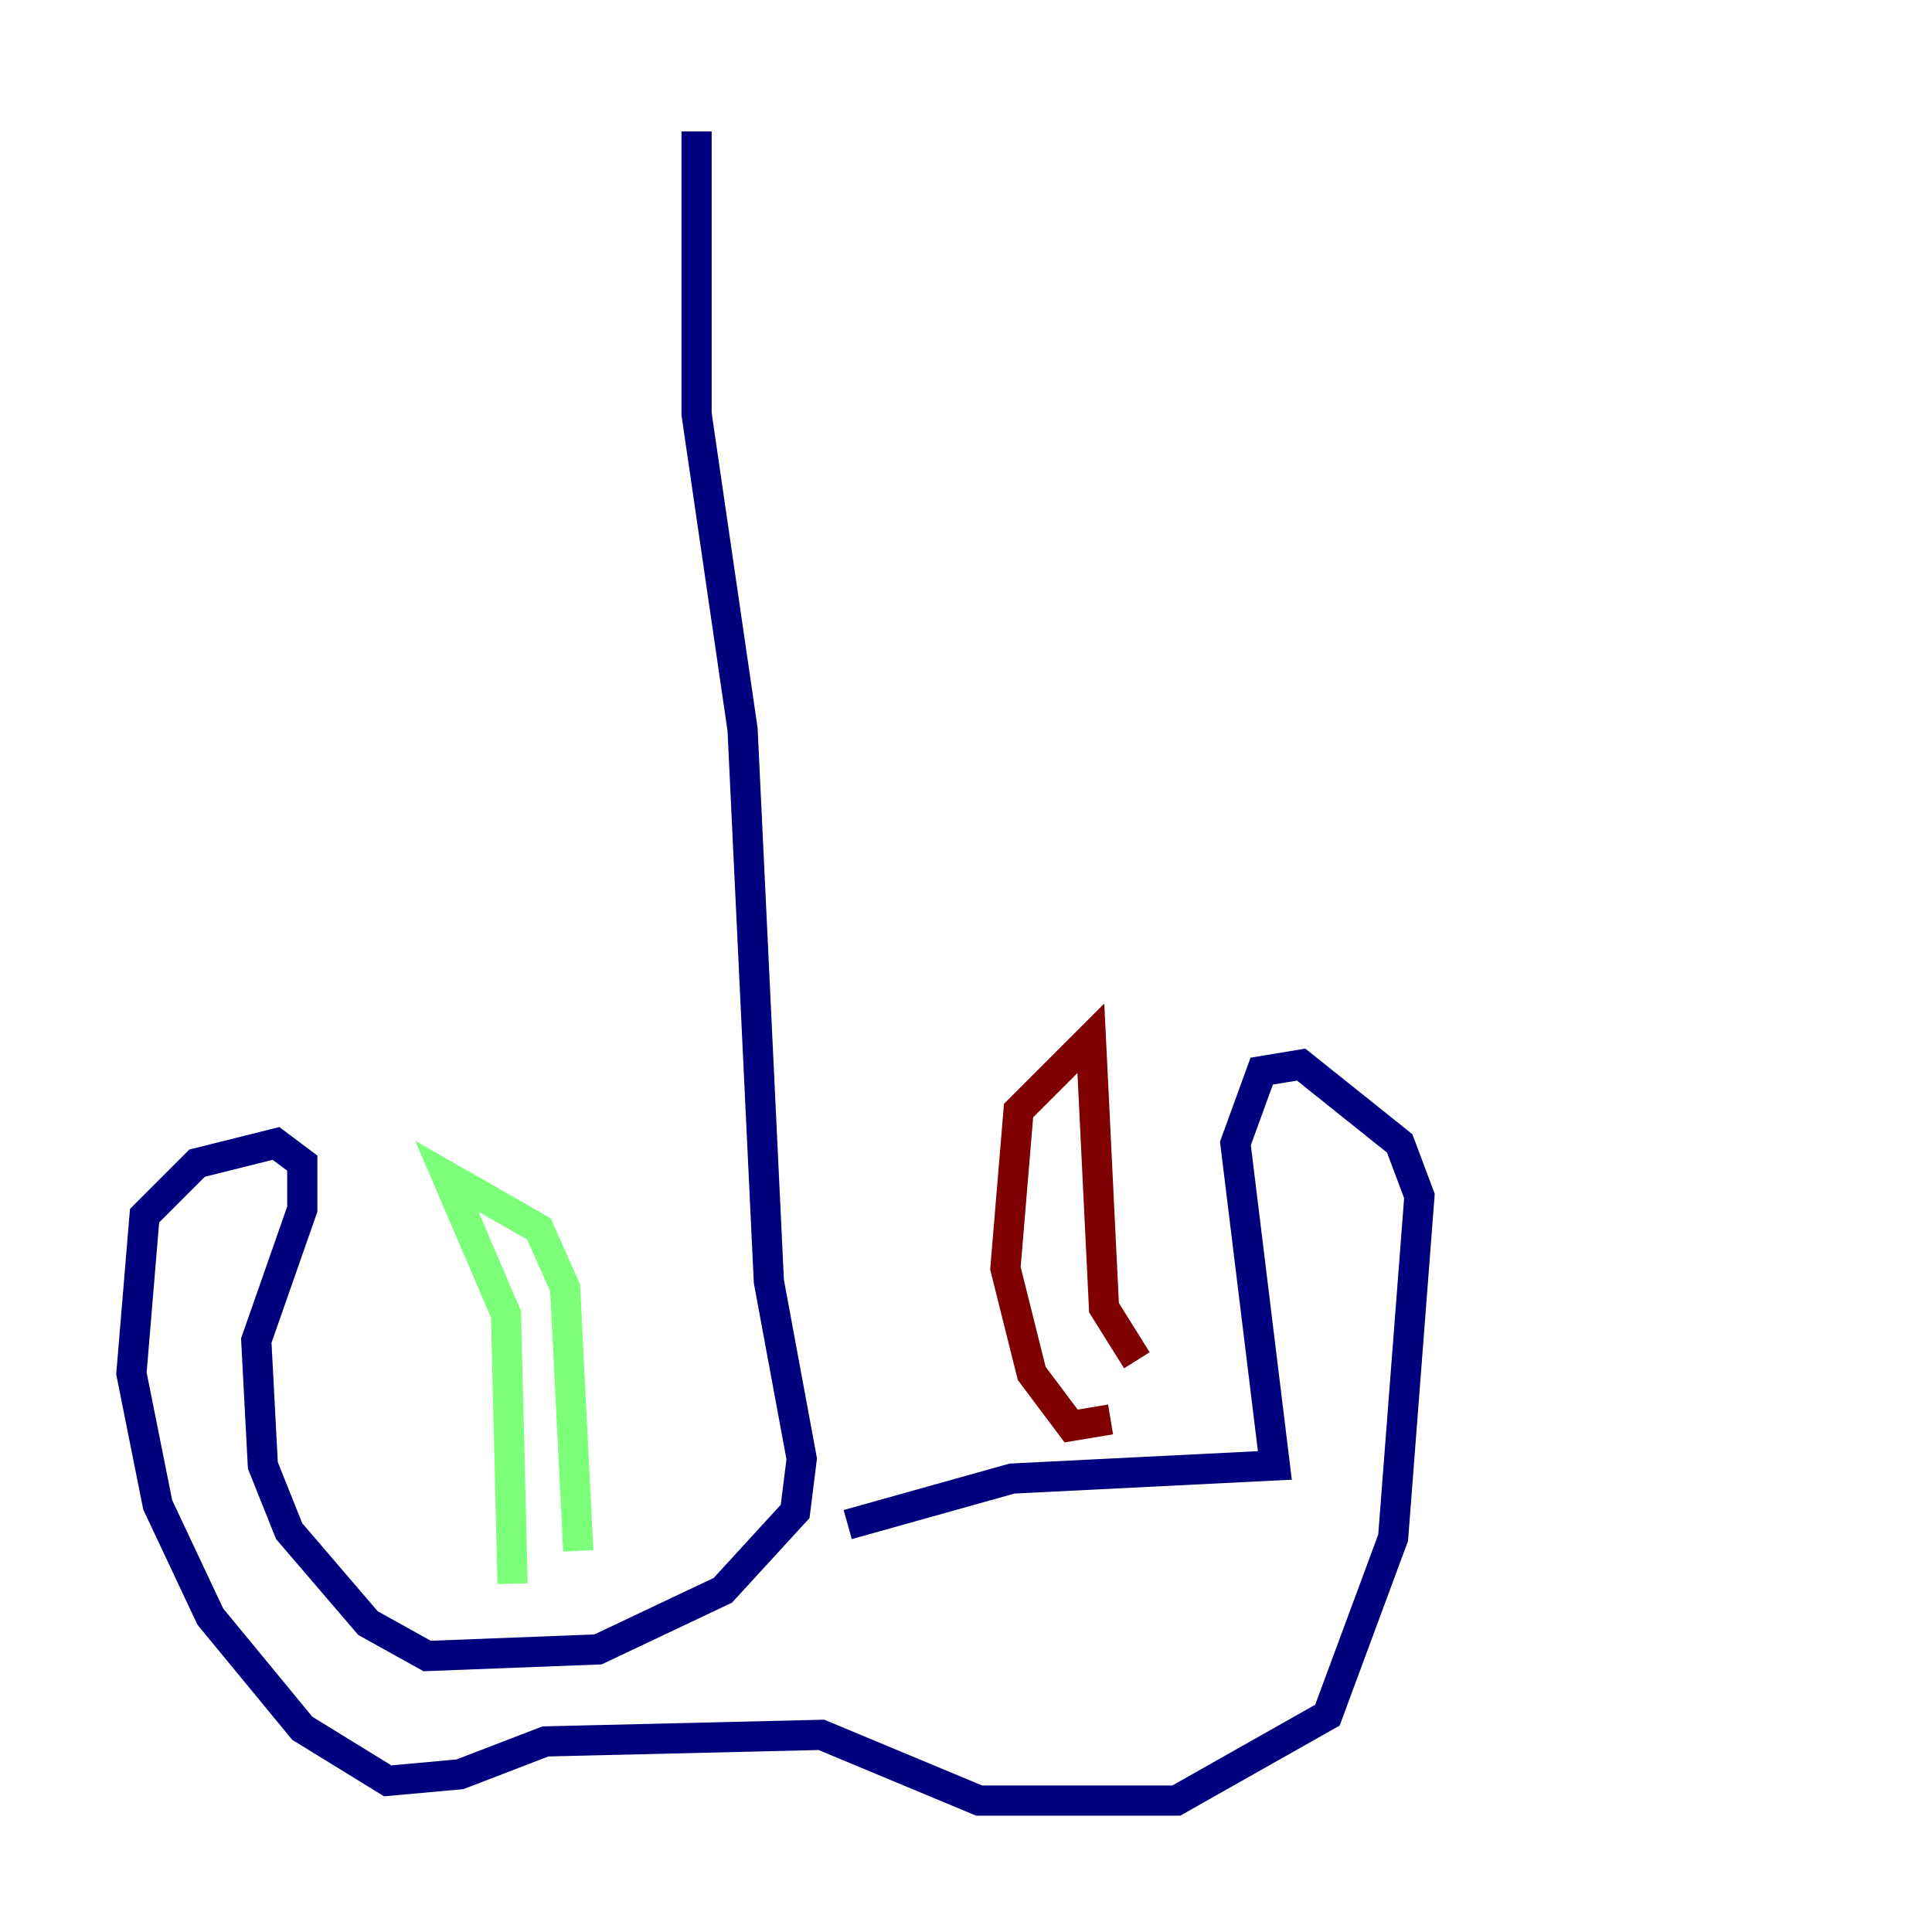 <?xml version="1.0" encoding="utf-8" ?>
<svg baseProfile="tiny" height="128" version="1.2" viewBox="0,0,128,128" width="128" xmlns="http://www.w3.org/2000/svg" xmlns:ev="http://www.w3.org/2001/xml-events" xmlns:xlink="http://www.w3.org/1999/xlink"><defs /><polyline fill="none" points="46.15,8.707 46.15,27.429 49.197,48.327 50.939,84.898 53.116,96.653 52.68,100.136 47.891,105.361 39.619,109.279 28.299,109.714 24.381,107.537 19.157,101.442 17.415,97.088 16.98,88.816 20.027,80.109 20.027,77.061 18.286,75.755 13.061,77.061 9.578,80.544 8.707,90.993 10.449,99.701 13.932,107.102 20.027,114.503 25.687,117.986 30.476,117.551 36.136,115.374 54.422,114.939 64.871,119.293 77.932,119.293 87.946,113.633 92.299,101.878 94.041,79.238 92.735,75.755 86.204,70.531 83.592,70.966 81.85,75.755 84.463,97.088 67.048,97.959 56.163,101.007" stroke="#00007f" stroke-width="2" /><polyline fill="none" points="33.959,104.925 33.524,87.075 29.605,77.932 35.701,81.415 37.442,85.333 38.313,102.748" stroke="#7cff79" stroke-width="2" /><polyline fill="none" points="73.578,94.041 70.966,94.476 68.354,90.993 66.612,84.027 67.483,73.578 72.272,68.789 73.143,86.639 75.32,90.122" stroke="#7f0000" stroke-width="2" /></svg>